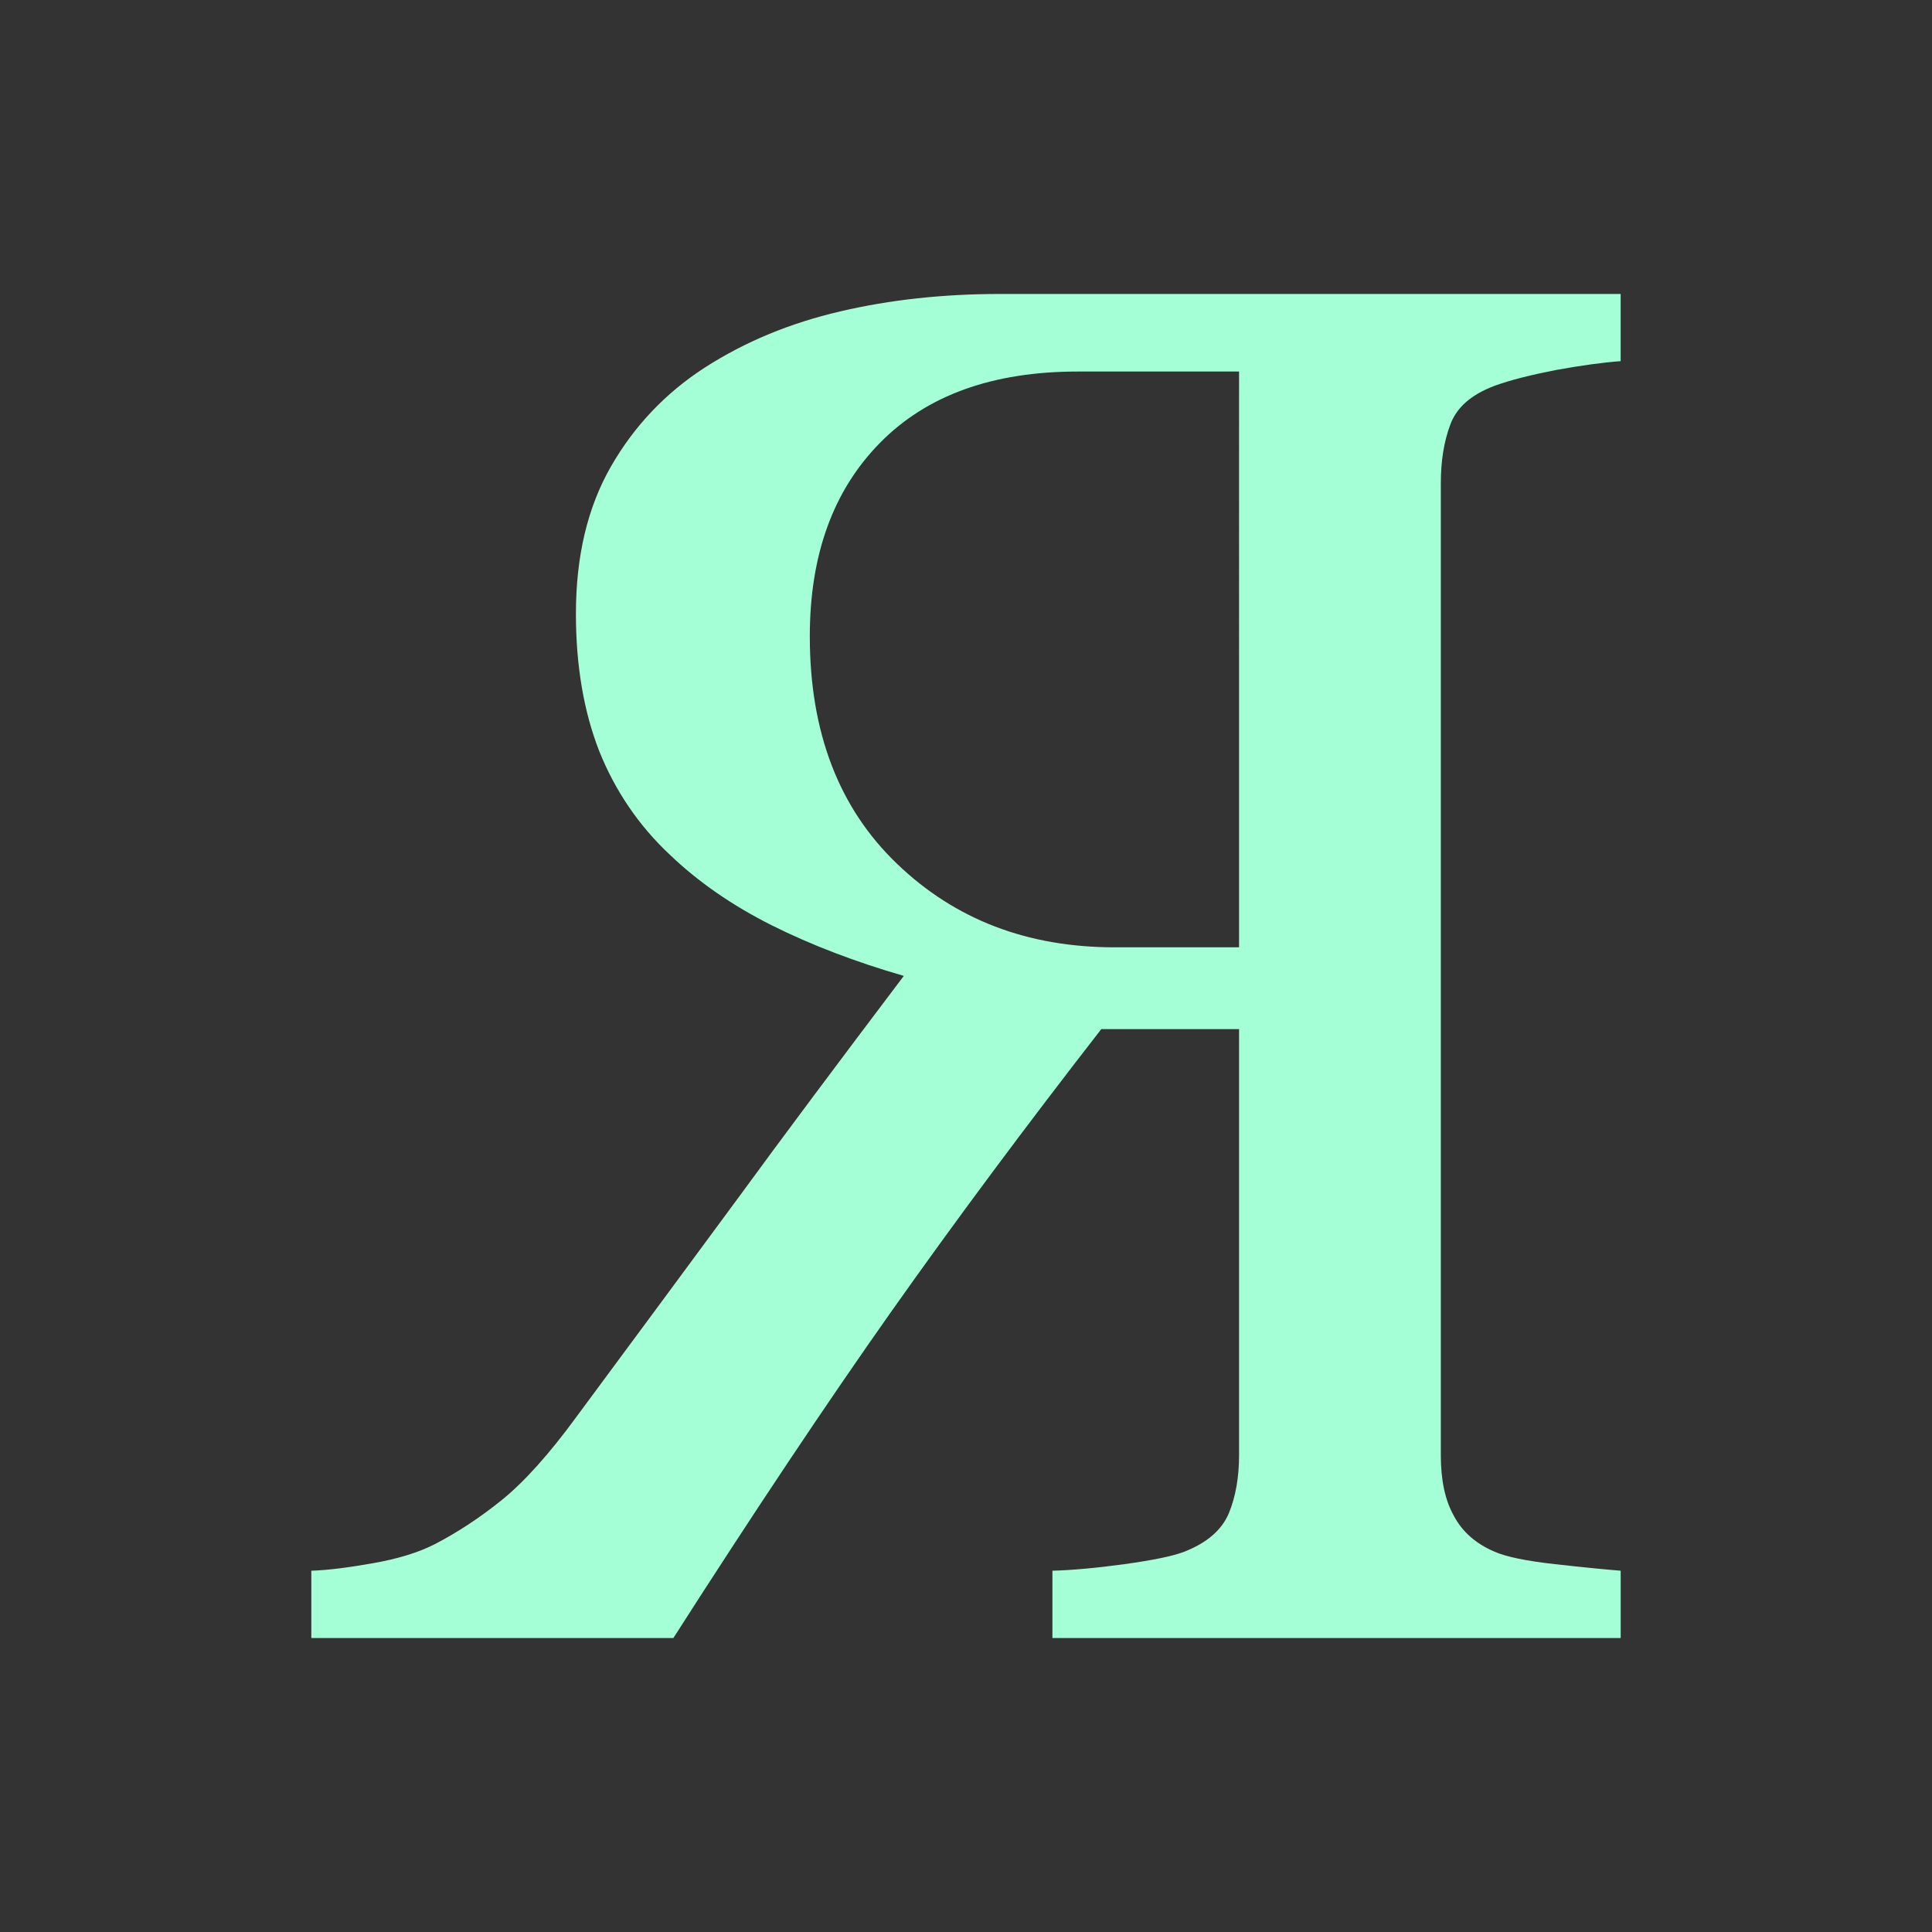<?xml version="1.0" encoding="utf-8"?>
<!-- Generator: Adobe Illustrator 16.0.0, SVG Export Plug-In . SVG Version: 6.00 Build 0)  -->
<!DOCTYPE svg PUBLIC "-//W3C//DTD SVG 1.1//EN" "http://www.w3.org/Graphics/SVG/1.1/DTD/svg11.dtd">
<svg version="1.1" id="Layer_1" xmlns="http://www.w3.org/2000/svg" xmlns:xlink="http://www.w3.org/1999/xlink" x="0px" y="0px"
	 width="156px" height="156px" viewBox="0 0 156 156" enable-background="new 0 0 156 156" xml:space="preserve">
<rect x="0" y="0" width="156" height="156" fill="#333333" stroke="none"/>
<g>
	<path fill="#A5FFD6" d="M117.104,34.288c0.514-1.397,1.694-2.429,3.588-3.141c1.283-0.467,2.941-0.878,4.959-1.273
		c2.05-0.373,3.801-0.61,5.209-0.713v-5.425h-50.1c-4.6,0-8.902,0.466-12.91,1.407c-4.041,0.938-7.7,2.449-10.952,4.545
		c-3.165,2.049-5.695,4.714-7.573,7.99c-1.895,3.307-2.823,7.264-2.823,11.896c0,4.175,0.638,7.893,1.888,11.088
		c1.292,3.214,3.195,6.005,5.679,8.338c2.3,2.202,5.038,4.104,8.254,5.718c3.225,1.611,6.758,2.953,10.655,4.082
		c-5.367,7.099-9.82,13.063-13.351,17.896c-3.569,4.838-7.91,10.727-13.057,17.672c-2.231,3.059-4.273,5.319-6.084,6.778
		c-1.793,1.444-3.608,2.623-5.39,3.545c-1.31,0.669-2.978,1.179-4.962,1.528c-1.996,0.353-3.654,0.568-4.997,0.609v5.437H54.37
		c6.495-10.146,12.345-18.914,17.561-26.31c5.223-7.397,10.897-15.016,16.992-22.859h11.125v34.41c0,1.789-0.277,3.359-0.83,4.693
		c-0.574,1.354-1.773,2.387-3.607,3.1c-0.913,0.352-2.516,0.679-4.826,1c-2.276,0.312-4.234,0.486-5.807,0.529v5.437h45.885v-5.437
		c-1.215-0.097-2.988-0.271-5.299-0.529c-2.328-0.256-3.945-0.598-4.871-1c-1.532-0.652-2.627-1.623-3.303-2.907
		c-0.718-1.28-1.05-2.903-1.05-4.888V39.019C116.34,37.231,116.588,35.662,117.104,34.288z M100.048,76.492H90.019
		c-7.049,0-12.891-2.231-17.592-6.748c-4.701-4.505-7.039-10.634-7.039-18.363c0-6.572,1.881-11.771,5.658-15.615
		c3.789-3.855,9.104-5.767,15.996-5.767h13.006V76.492L100.048,76.492z"/>
</g>
</svg>
